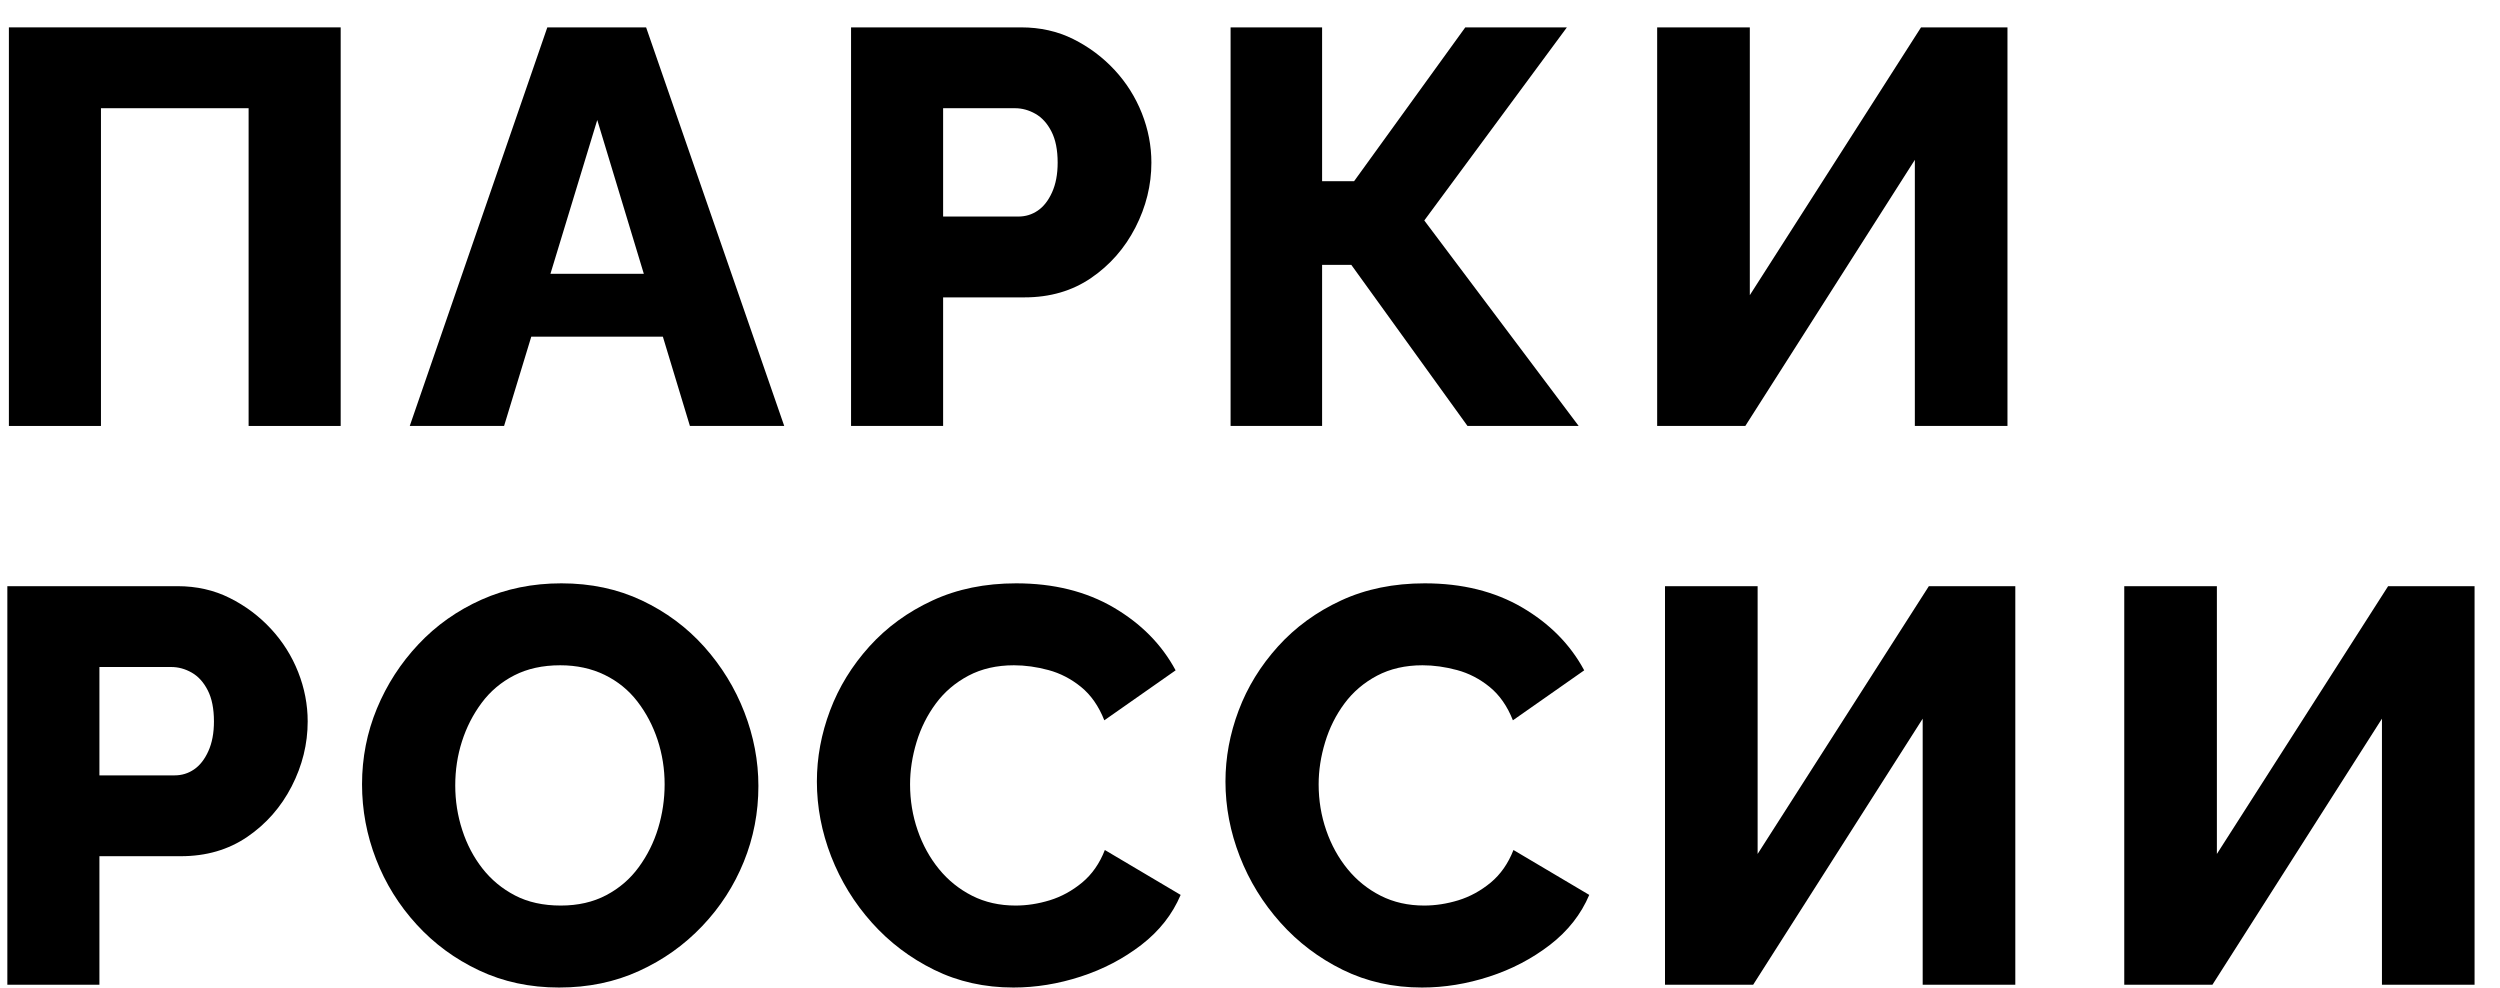 <svg width="81" height="32" viewBox="0 0 81 32" fill="none" xmlns="http://www.w3.org/2000/svg">
<path d="M30.557 7.016H32.995C33.225 7.016 33.434 6.953 33.622 6.825C33.81 6.698 33.965 6.501 34.086 6.234C34.207 5.967 34.268 5.646 34.268 5.27C34.268 4.858 34.201 4.521 34.067 4.261C33.934 4 33.761 3.809 33.549 3.688C33.337 3.567 33.115 3.506 32.885 3.506H30.557V7.016ZM27.574 13.801V0.887H33.085C33.704 0.887 34.268 1.014 34.777 1.268C35.286 1.523 35.732 1.857 36.114 2.269C36.496 2.681 36.789 3.148 36.996 3.669C37.202 4.191 37.305 4.724 37.305 5.27C37.305 5.997 37.132 6.698 36.787 7.371C36.441 8.044 35.962 8.589 35.35 9.008C34.737 9.426 34.019 9.635 33.194 9.635H30.557V13.801H27.574Z" fill="currentColor"/>
<path d="M39.871 13.801V0.887H42.836V5.87H43.873L47.475 0.887H50.767L46.147 7.143L51.149 13.801H47.547L43.782 8.581H42.836V13.801H39.871Z" fill="currentColor"/>
<path d="M53.692 13.801V0.887H56.694V9.563L62.241 0.887H65.042V13.801H62.041V5.179L56.548 13.801H53.692Z" fill="currentColor"/>
<path d="M3.221 25.122H5.659C5.889 25.122 6.098 25.058 6.286 24.93C6.474 24.803 6.629 24.606 6.75 24.339C6.871 24.073 6.932 23.751 6.932 23.375C6.932 22.963 6.865 22.627 6.731 22.366C6.598 22.105 6.425 21.914 6.213 21.793C6.001 21.672 5.779 21.611 5.549 21.611H3.221V25.122ZM0.238 31.906V18.992H5.749C6.368 18.992 6.932 19.119 7.441 19.374C7.95 19.628 8.396 19.962 8.778 20.374C9.16 20.787 9.454 21.253 9.66 21.774C9.866 22.296 9.969 22.83 9.969 23.375C9.969 24.103 9.796 24.803 9.451 25.476C9.105 26.149 8.626 26.695 8.014 27.113C7.401 27.532 6.683 27.741 5.859 27.741H3.221V31.906H0.238Z" fill="currentColor"/>
<path d="M14.75 25.448C14.75 25.945 14.825 26.427 14.977 26.894C15.128 27.361 15.347 27.776 15.632 28.14C15.917 28.504 16.268 28.795 16.687 29.013C17.105 29.231 17.599 29.34 18.169 29.34C18.727 29.34 19.218 29.228 19.642 29.004C20.067 28.78 20.419 28.477 20.697 28.094C20.976 27.712 21.186 27.291 21.325 26.83C21.464 26.37 21.534 25.897 21.534 25.411C21.534 24.915 21.458 24.436 21.307 23.975C21.155 23.514 20.937 23.099 20.652 22.729C20.367 22.359 20.012 22.071 19.588 21.865C19.163 21.659 18.684 21.555 18.151 21.555C17.581 21.555 17.084 21.665 16.659 21.883C16.235 22.101 15.883 22.399 15.605 22.774C15.325 23.15 15.114 23.565 14.968 24.02C14.822 24.475 14.75 24.951 14.75 25.448ZM18.115 31.996C17.169 31.996 16.305 31.811 15.523 31.441C14.74 31.072 14.064 30.575 13.495 29.95C12.924 29.325 12.488 28.622 12.185 27.84C11.882 27.058 11.73 26.248 11.73 25.411C11.73 24.551 11.891 23.732 12.212 22.956C12.534 22.18 12.982 21.486 13.558 20.874C14.134 20.261 14.816 19.779 15.605 19.427C16.393 19.076 17.253 18.9 18.188 18.9C19.145 18.9 20.015 19.085 20.797 19.455C21.579 19.825 22.253 20.325 22.817 20.955C23.38 21.586 23.814 22.292 24.117 23.074C24.42 23.857 24.572 24.654 24.572 25.466C24.572 26.328 24.414 27.146 24.099 27.921C23.784 28.698 23.335 29.392 22.753 30.004C22.171 30.617 21.489 31.102 20.706 31.459C19.924 31.817 19.061 31.996 18.115 31.996Z" fill="currentColor"/>
<path d="M26.467 25.321C26.467 24.544 26.609 23.778 26.894 23.02C27.179 22.262 27.604 21.571 28.167 20.946C28.731 20.322 29.413 19.825 30.214 19.455C31.014 19.084 31.917 18.9 32.924 18.9C34.136 18.9 35.188 19.161 36.08 19.682C36.971 20.204 37.641 20.882 38.09 21.719L35.78 23.338C35.598 22.877 35.346 22.517 35.025 22.256C34.703 21.995 34.352 21.813 33.97 21.71C33.588 21.607 33.215 21.555 32.851 21.555C32.294 21.555 31.802 21.668 31.378 21.892C30.953 22.117 30.602 22.416 30.323 22.792C30.044 23.168 29.834 23.587 29.695 24.047C29.556 24.508 29.486 24.963 29.486 25.411C29.486 25.933 29.568 26.43 29.732 26.903C29.895 27.376 30.126 27.794 30.423 28.158C30.72 28.522 31.078 28.81 31.496 29.022C31.914 29.234 32.384 29.34 32.906 29.34C33.27 29.34 33.639 29.283 34.015 29.168C34.391 29.052 34.739 28.861 35.061 28.595C35.382 28.328 35.628 27.976 35.797 27.54L38.253 28.995C37.986 29.625 37.562 30.165 36.98 30.614C36.398 31.062 35.743 31.405 35.016 31.641C34.288 31.878 33.56 31.996 32.833 31.996C31.899 31.996 31.044 31.805 30.268 31.423C29.492 31.041 28.819 30.532 28.249 29.895C27.679 29.258 27.24 28.543 26.93 27.749C26.622 26.954 26.467 26.145 26.467 25.321Z" fill="currentColor"/>
<path d="M39.705 25.321C39.705 24.544 39.847 23.778 40.132 23.02C40.417 22.262 40.842 21.571 41.406 20.946C41.969 20.322 42.652 19.825 43.452 19.455C44.252 19.084 45.156 18.9 46.162 18.9C47.374 18.9 48.427 19.161 49.318 19.682C50.209 20.204 50.879 20.882 51.328 21.719L49.018 23.338C48.836 22.877 48.584 22.517 48.263 22.256C47.942 21.995 47.59 21.813 47.208 21.71C46.826 21.607 46.453 21.555 46.089 21.555C45.532 21.555 45.041 21.668 44.616 21.892C44.192 22.117 43.84 22.416 43.561 22.792C43.282 23.168 43.073 23.587 42.934 24.047C42.794 24.508 42.724 24.963 42.724 25.411C42.724 25.933 42.806 26.43 42.97 26.903C43.133 27.376 43.364 27.794 43.661 28.158C43.958 28.522 44.316 28.81 44.734 29.022C45.153 29.234 45.622 29.34 46.144 29.34C46.508 29.34 46.878 29.283 47.254 29.168C47.629 29.052 47.978 28.861 48.3 28.595C48.62 28.328 48.866 27.976 49.036 27.54L51.492 28.995C51.225 29.625 50.8 30.165 50.219 30.614C49.636 31.062 48.982 31.405 48.254 31.641C47.527 31.878 46.799 31.996 46.072 31.996C45.137 31.996 44.283 31.805 43.506 31.423C42.73 31.041 42.057 30.532 41.488 29.895C40.918 29.258 40.478 28.543 40.169 27.749C39.86 26.954 39.705 26.145 39.705 25.321Z" fill="currentColor"/>
<path d="M53.946 31.906V18.992H56.947V27.668L62.495 18.992H65.296V31.906H62.295V23.285L56.802 31.906H53.946Z" fill="currentColor"/>
<path d="M68.826 31.906V18.992H71.827V27.668L77.375 18.992H80.176V31.906H77.175V23.285L71.682 31.906H68.826Z" fill="currentColor"/>
<path d="M0.288 13.801V0.887H11.038V13.801H8.055V3.506H3.271V13.801H0.288Z" fill="currentColor"/>
<path d="M20.86 8.872L19.351 3.888L17.834 8.872H20.86ZM17.733 0.887H20.934L25.409 13.801H22.353L21.477 10.909H17.213L16.332 13.801H13.276L17.733 0.887Z" fill="currentColor"/>
</svg>
